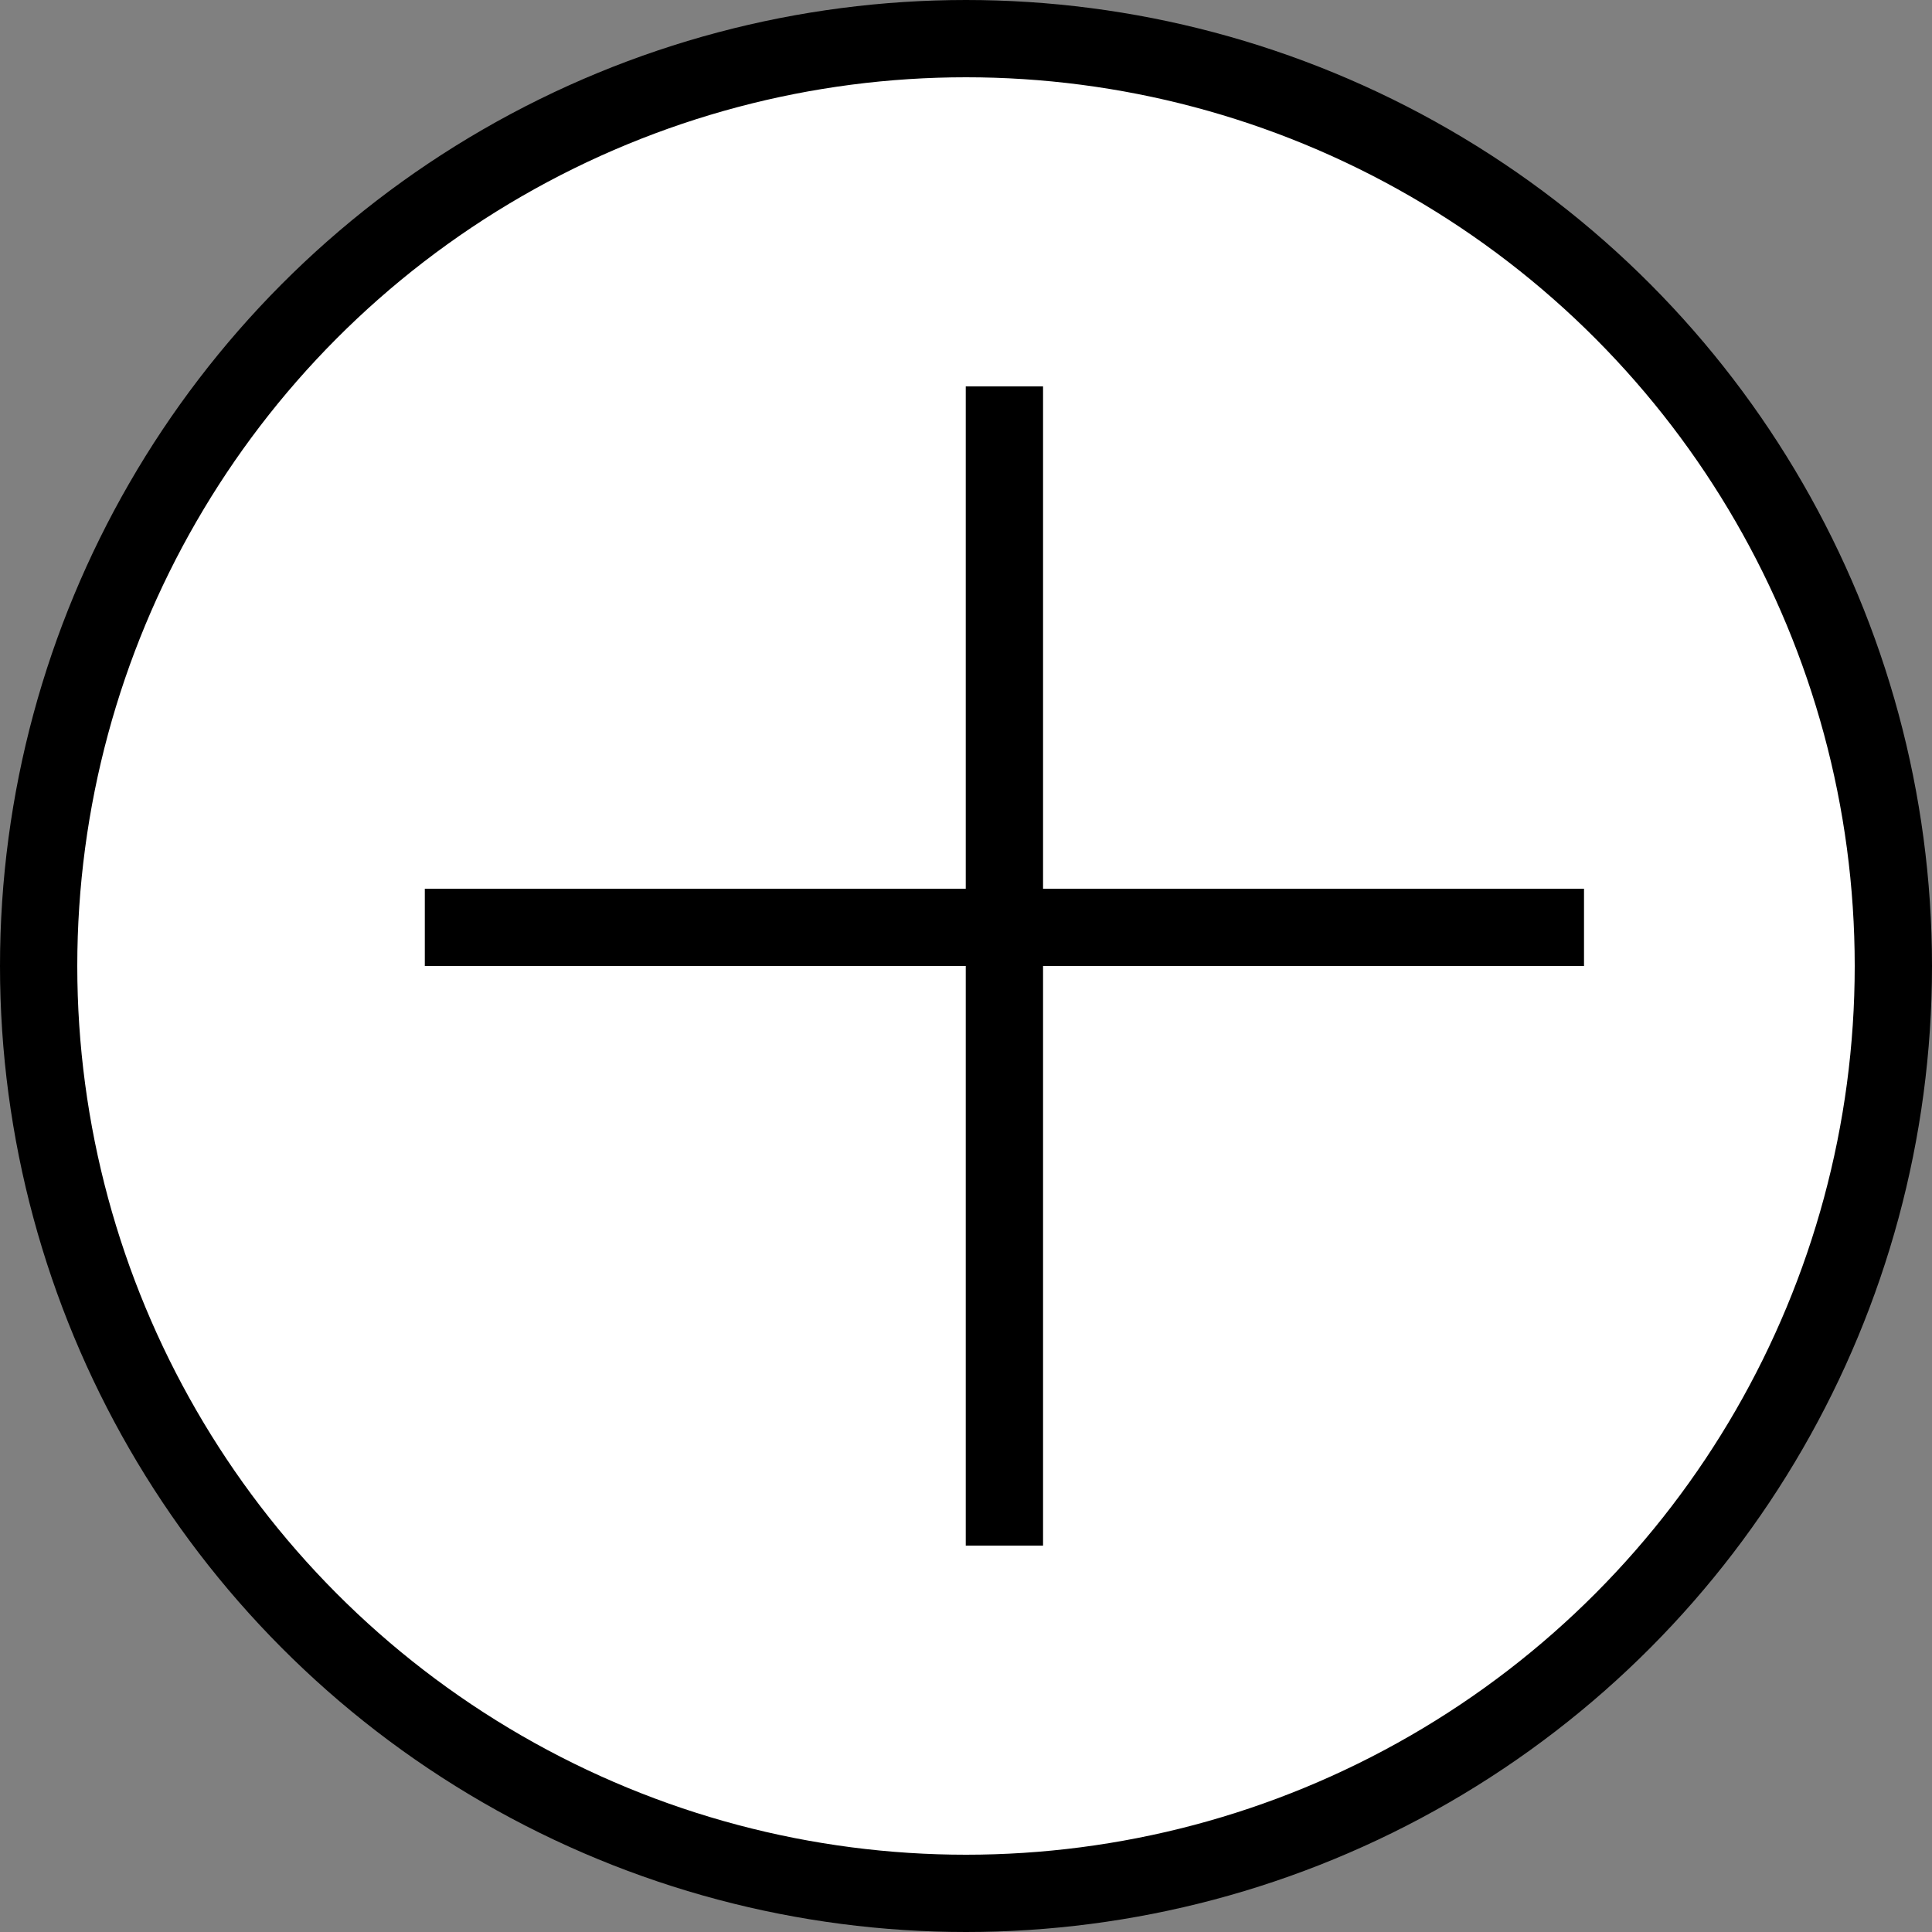 <svg width="25" height="25" viewBox="0 0 25 25" fill="none" xmlns="http://www.w3.org/2000/svg">
<rect x="0" y="0" width="25" height="25" fill="#808080" stroke="none"/>
<circle cx="12.5" cy="12.5" r="12" fill="white" stroke="black"/>
<line x1="12.997" y1="20" x2="12.997" y2="5" stroke="black"/>
<line x1="5.497" y1="12" x2="20.497" y2="12" stroke="black"/>
</svg>
